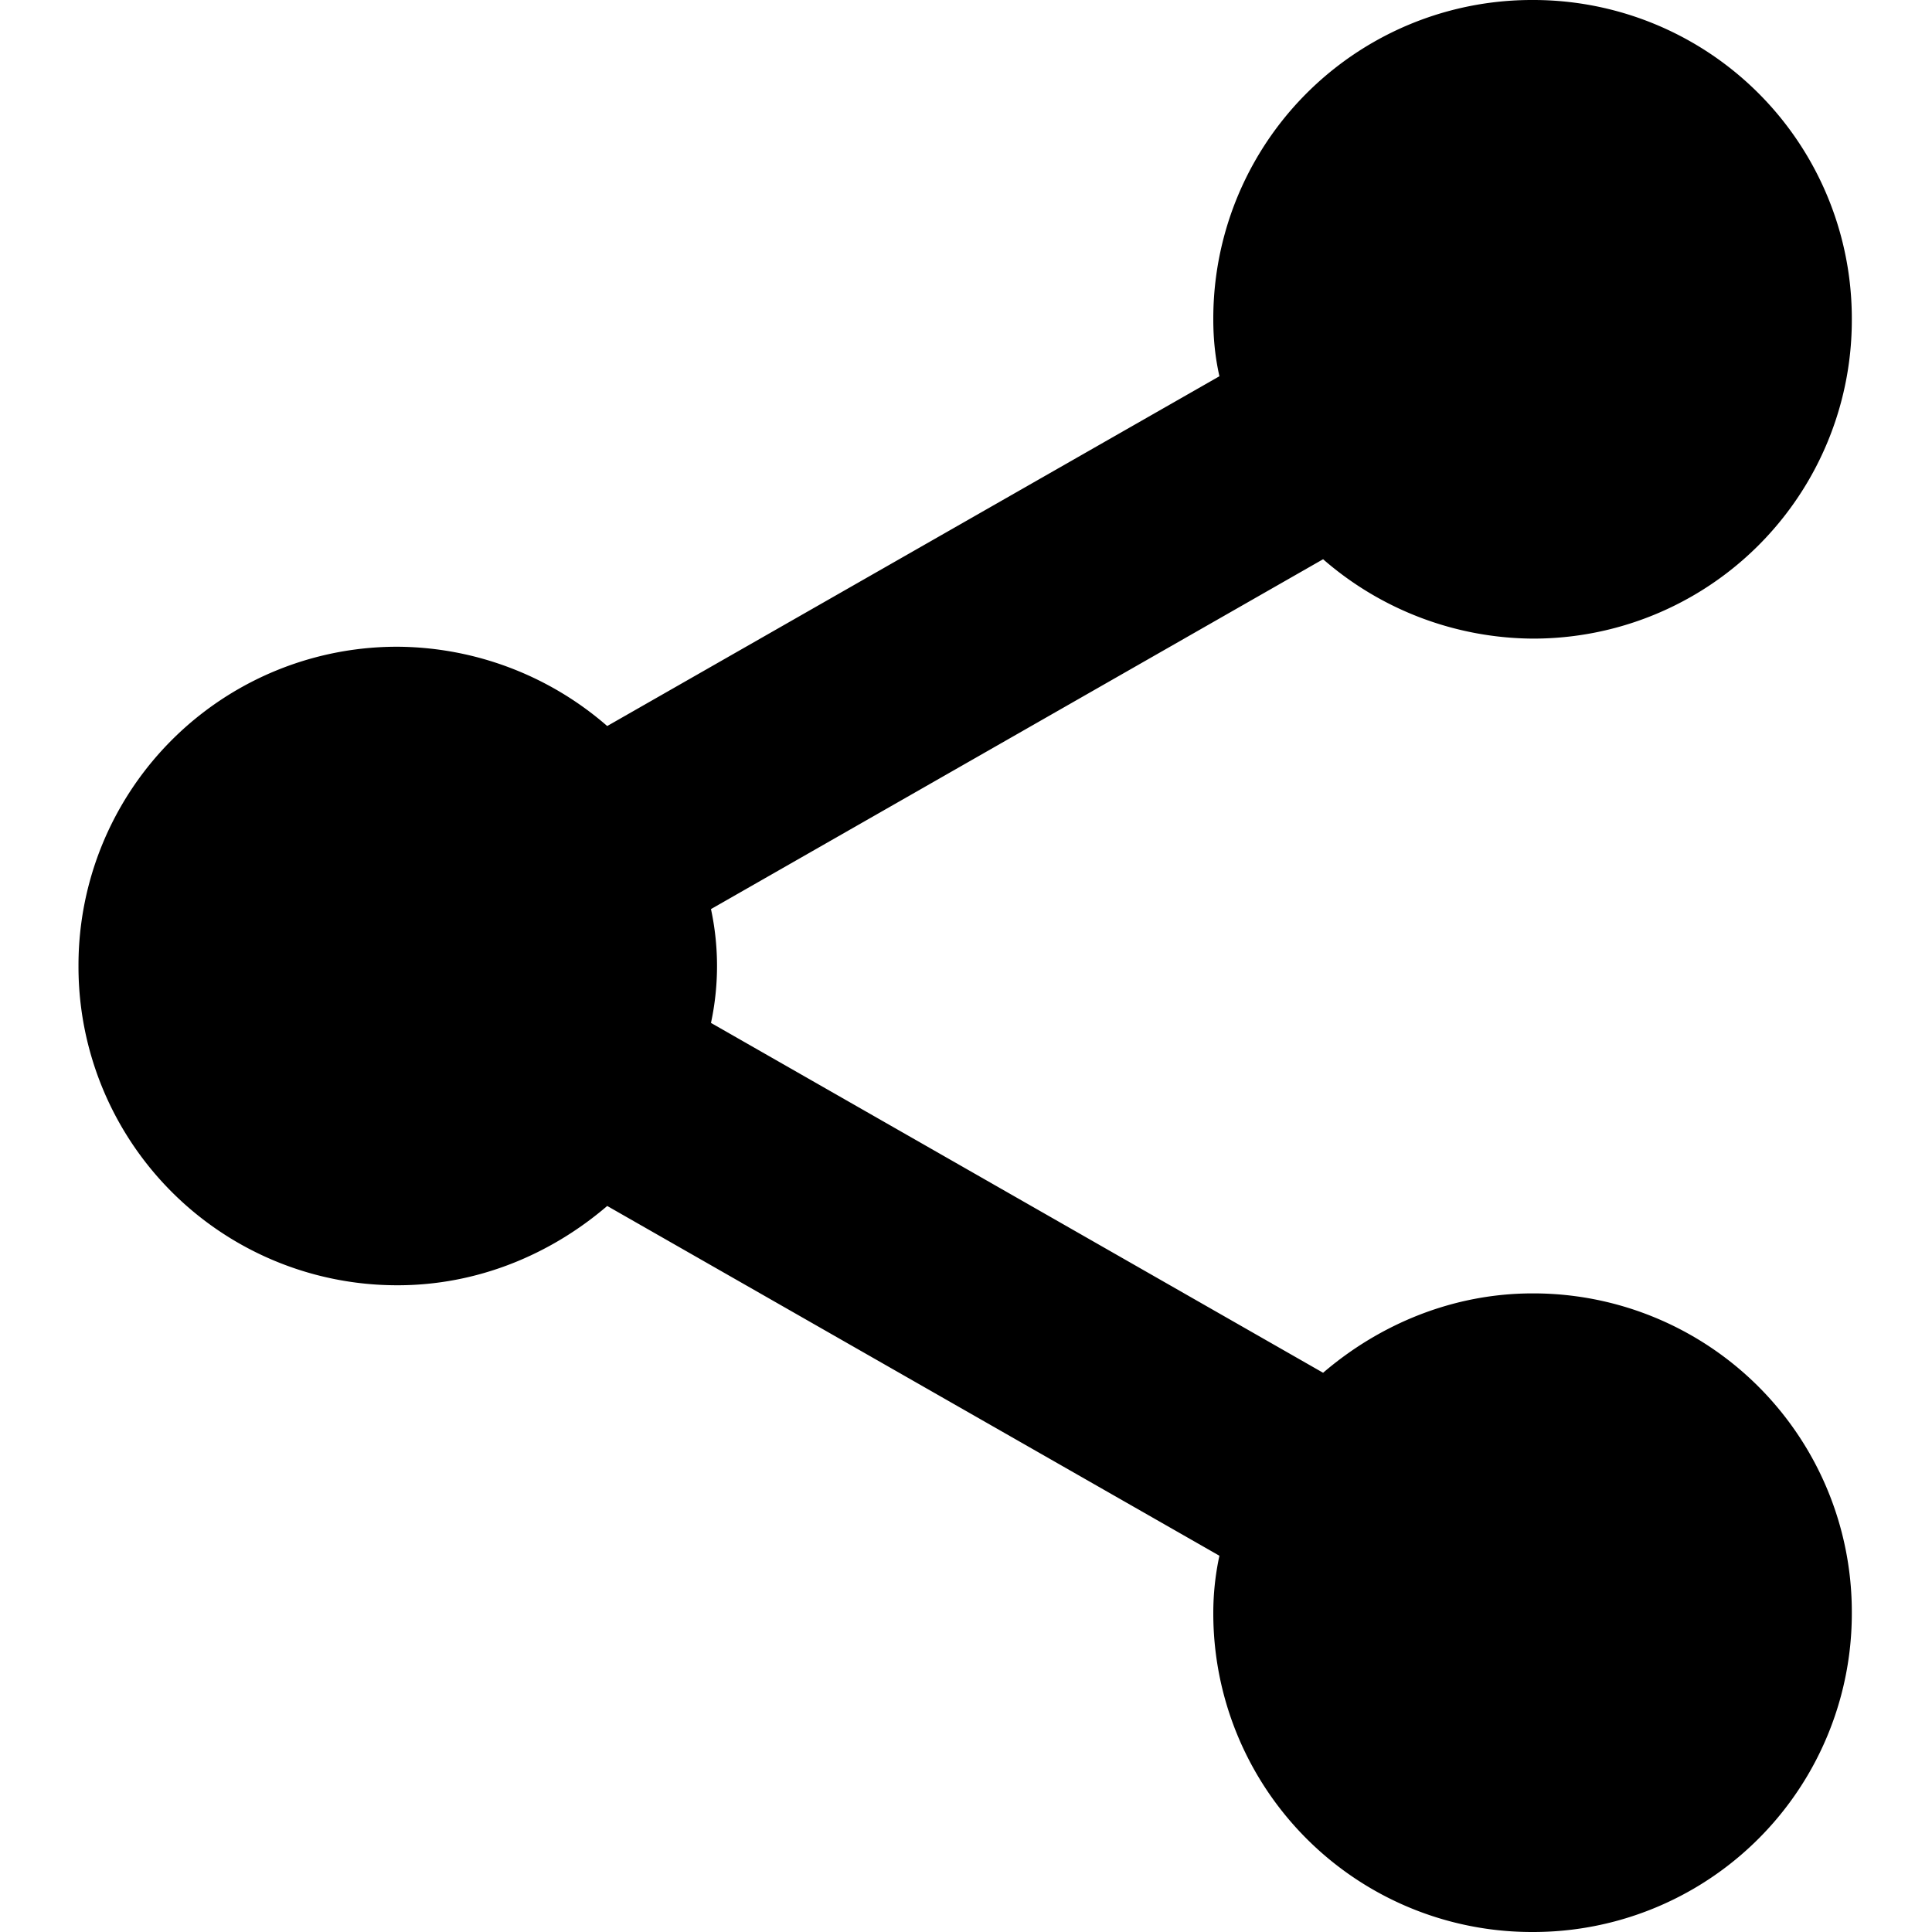 <svg viewBox="0 0 24 24" xmlns="http://www.w3.org/2000/svg"><path d="M19.038 16.067c-.985 0-1.895.38-2.602.986l-7.604-4.346a3.368 3.368 0 000-1.414l7.604-4.346a4.002 4.002 0 002.602.986 3.957 3.957 0 003.966-3.967A3.957 3.957 0 0019.038 0a3.957 3.957 0 00-3.966 3.966c0 .253.025.48.076.708L7.543 9.019a4.002 4.002 0 00-2.602-.985A3.957 3.957 0 00.975 12a3.957 3.957 0 003.966 3.966c.986 0 1.895-.379 2.602-.985l7.605 4.345a3.37 3.37 0 00-.076.708A3.957 3.957 0 0019.038 24a3.957 3.957 0 003.966-3.966 3.957 3.957 0 00-3.966-3.967z"/></svg>